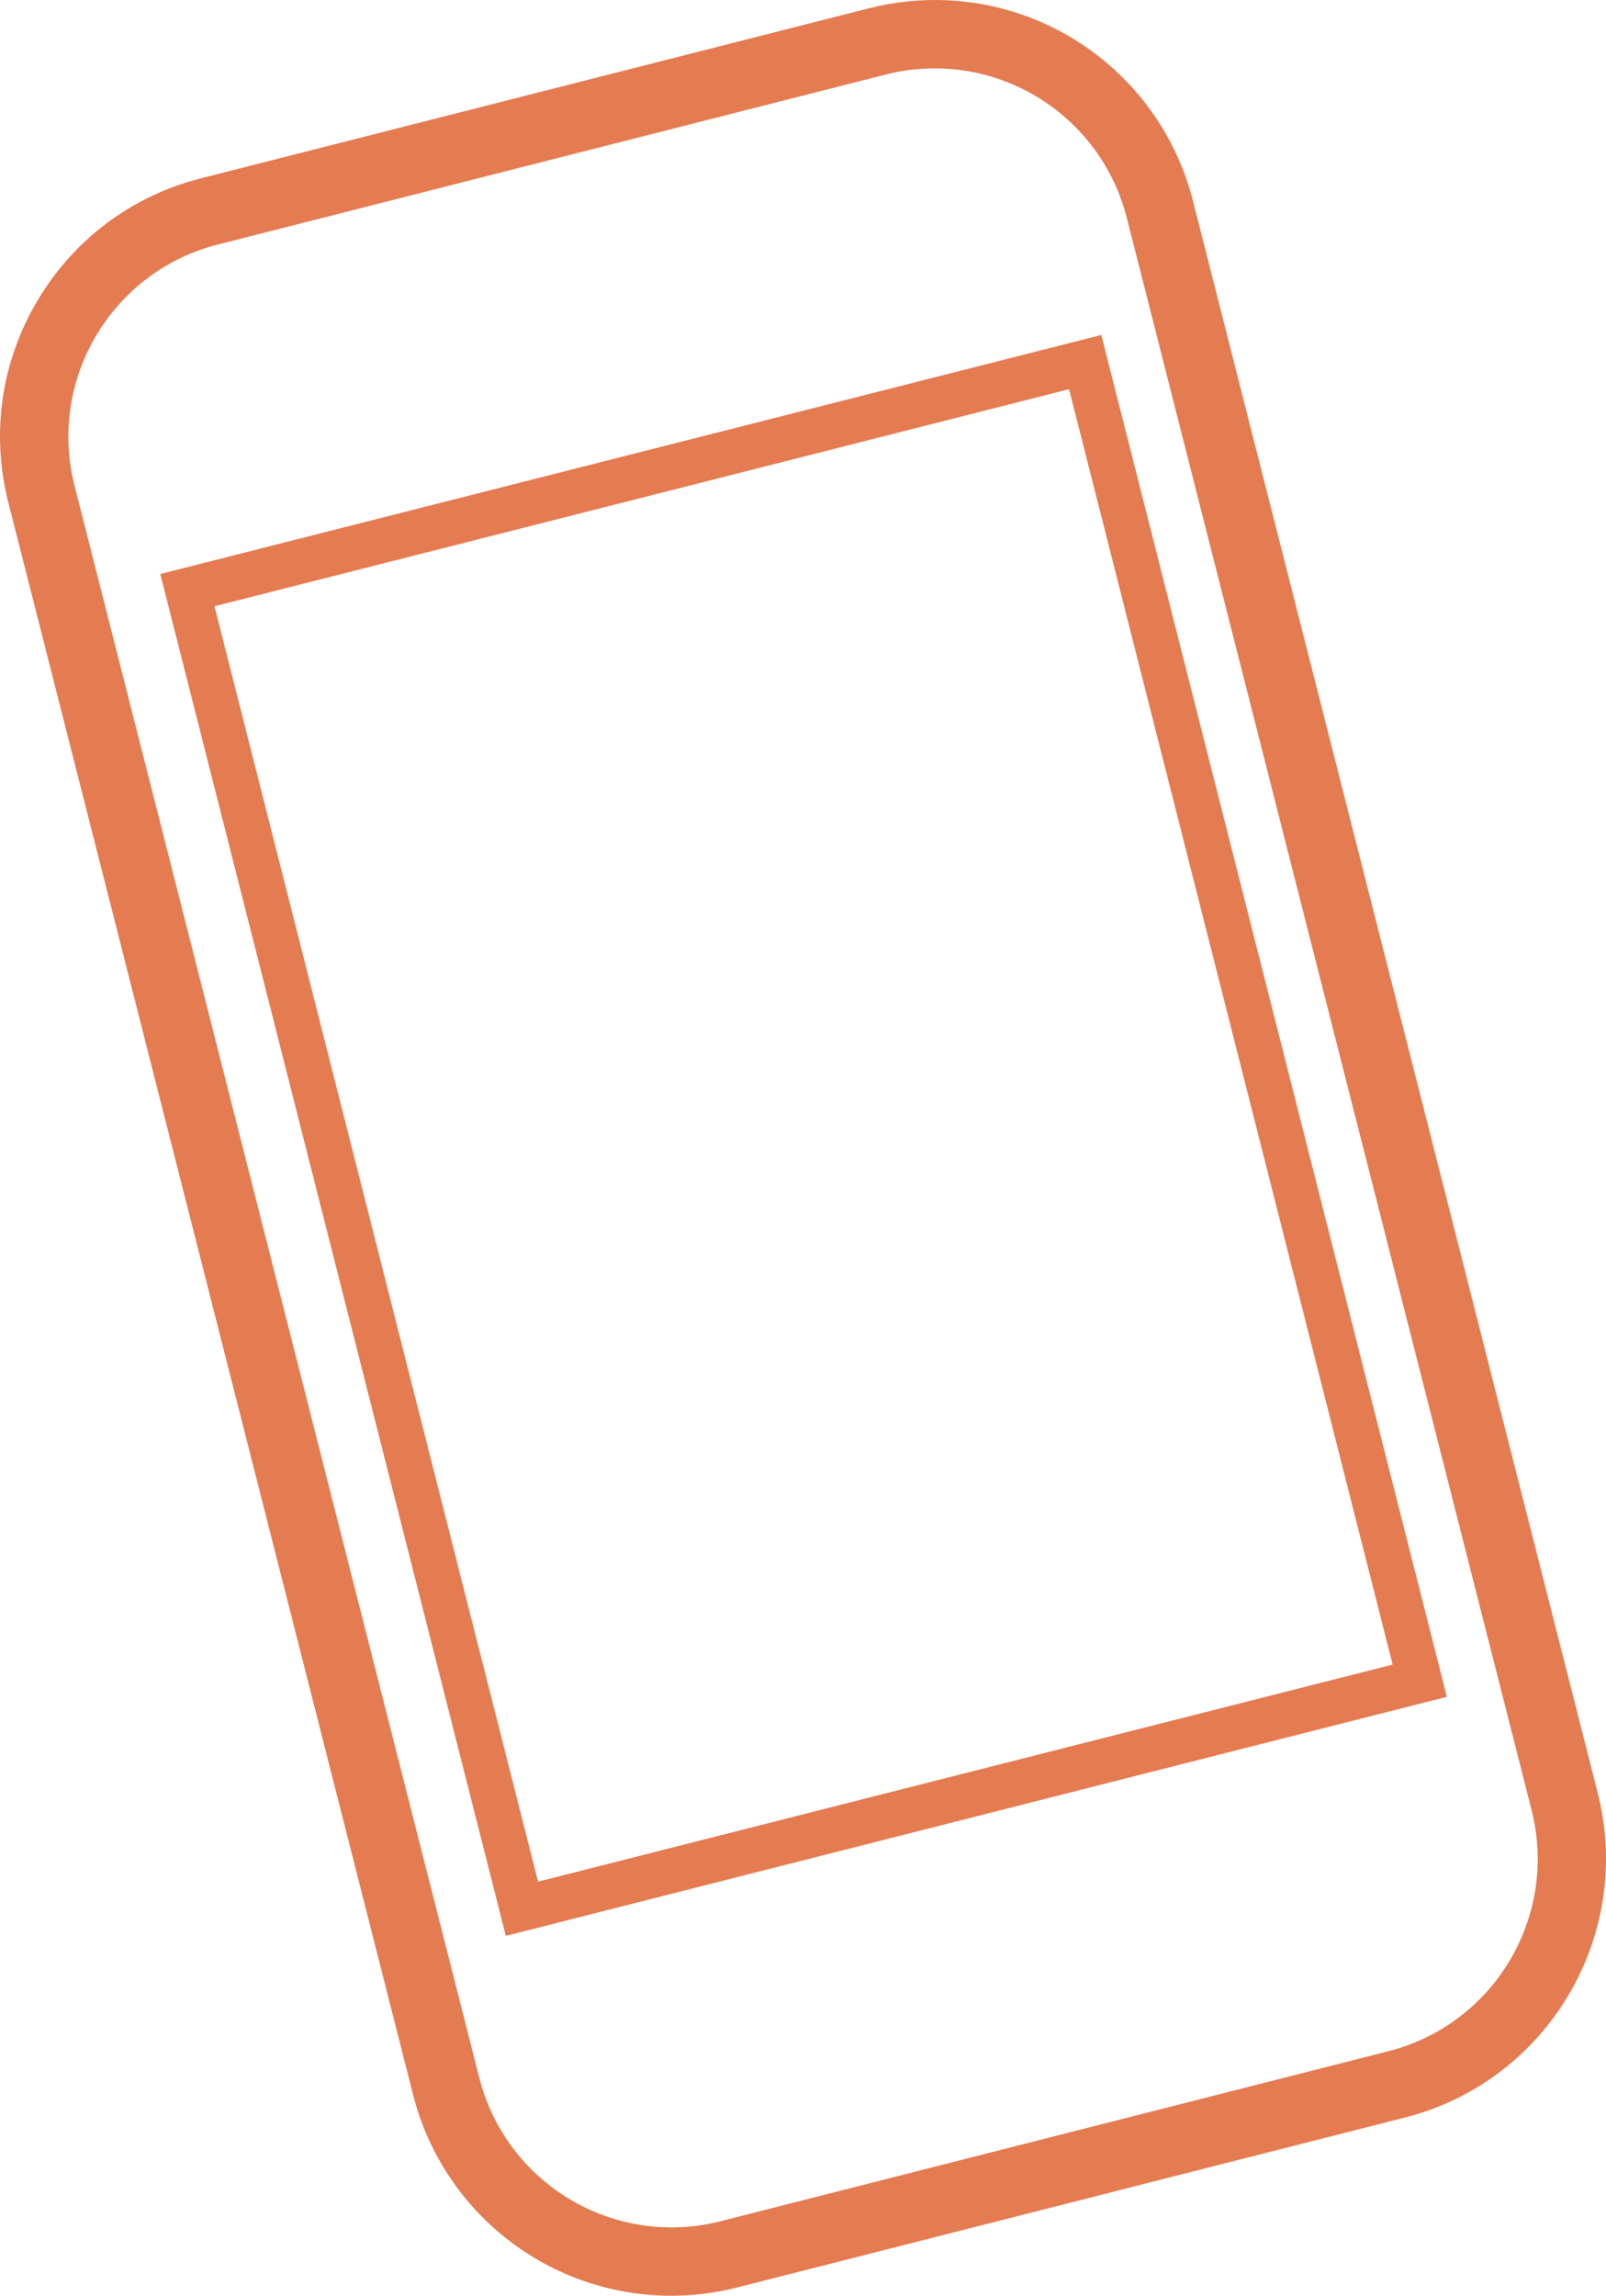 <?xml version="1.0" encoding="utf-8"?>
<!-- Generator: Adobe Illustrator 16.0.0, SVG Export Plug-In . SVG Version: 6.00 Build 0)  -->
<!DOCTYPE svg PUBLIC "-//W3C//DTD SVG 1.1//EN" "http://www.w3.org/Graphics/SVG/1.1/DTD/svg11.dtd">
<svg version="1.1" xmlns="http://www.w3.org/2000/svg" xmlns:xlink="http://www.w3.org/1999/xlink" x="0px" y="0px"
	 width="91.367px" height="130.532px" viewBox="0 0 91.367 130.532" enable-background="new 0 0 91.367 130.532"
	 xml:space="preserve">
<g id="Ebene_7">
	
		<rect x="19.4" y="25.857" transform="matrix(0.969 -0.246 0.246 0.969 -14.499 13.271)" fill="none" width="52.711" height="77.372"/>
</g>
<g id="Ebene_3">
	<g>
		<g>
			<path fill="#E57B51" d="M53.182,3.886c5.036,0,9.625,3.397,10.922,8.5l23.029,90.529c1.533,6.038-2.113,12.177-8.152,13.714
				l-38,9.667c-0.933,0.237-1.867,0.35-2.786,0.35c-5.038,0-9.629-3.397-10.928-8.502L4.24,27.615
				c-1.536-6.037,2.113-12.177,8.148-13.711l38.003-9.667C51.325,4,52.261,3.886,53.182,3.886 M53.182,0L53.182,0
				c-1.259,0-2.52,0.159-3.748,0.471l-38.003,9.667c-3.925,0.998-7.226,3.465-9.296,6.947c-2.069,3.482-2.659,7.562-1.66,11.487
				l23.026,90.529c1.712,6.73,7.754,11.43,14.693,11.43c1.256,0,2.516-0.158,3.742-0.47l38.002-9.667
				c8.102-2.062,13.019-10.332,10.961-18.436l-23.03-90.531C66.159,4.7,60.119,0,53.182,0L53.182,0z"/>
		</g>
	</g>
	
		<rect x="19.4" y="25.857" transform="matrix(0.969 -0.246 0.246 0.969 -14.499 13.271)" fill="none" stroke="#E57B51" stroke-width="2.537" stroke-miterlimit="10" width="52.711" height="77.372"/>
</g>
</svg>

